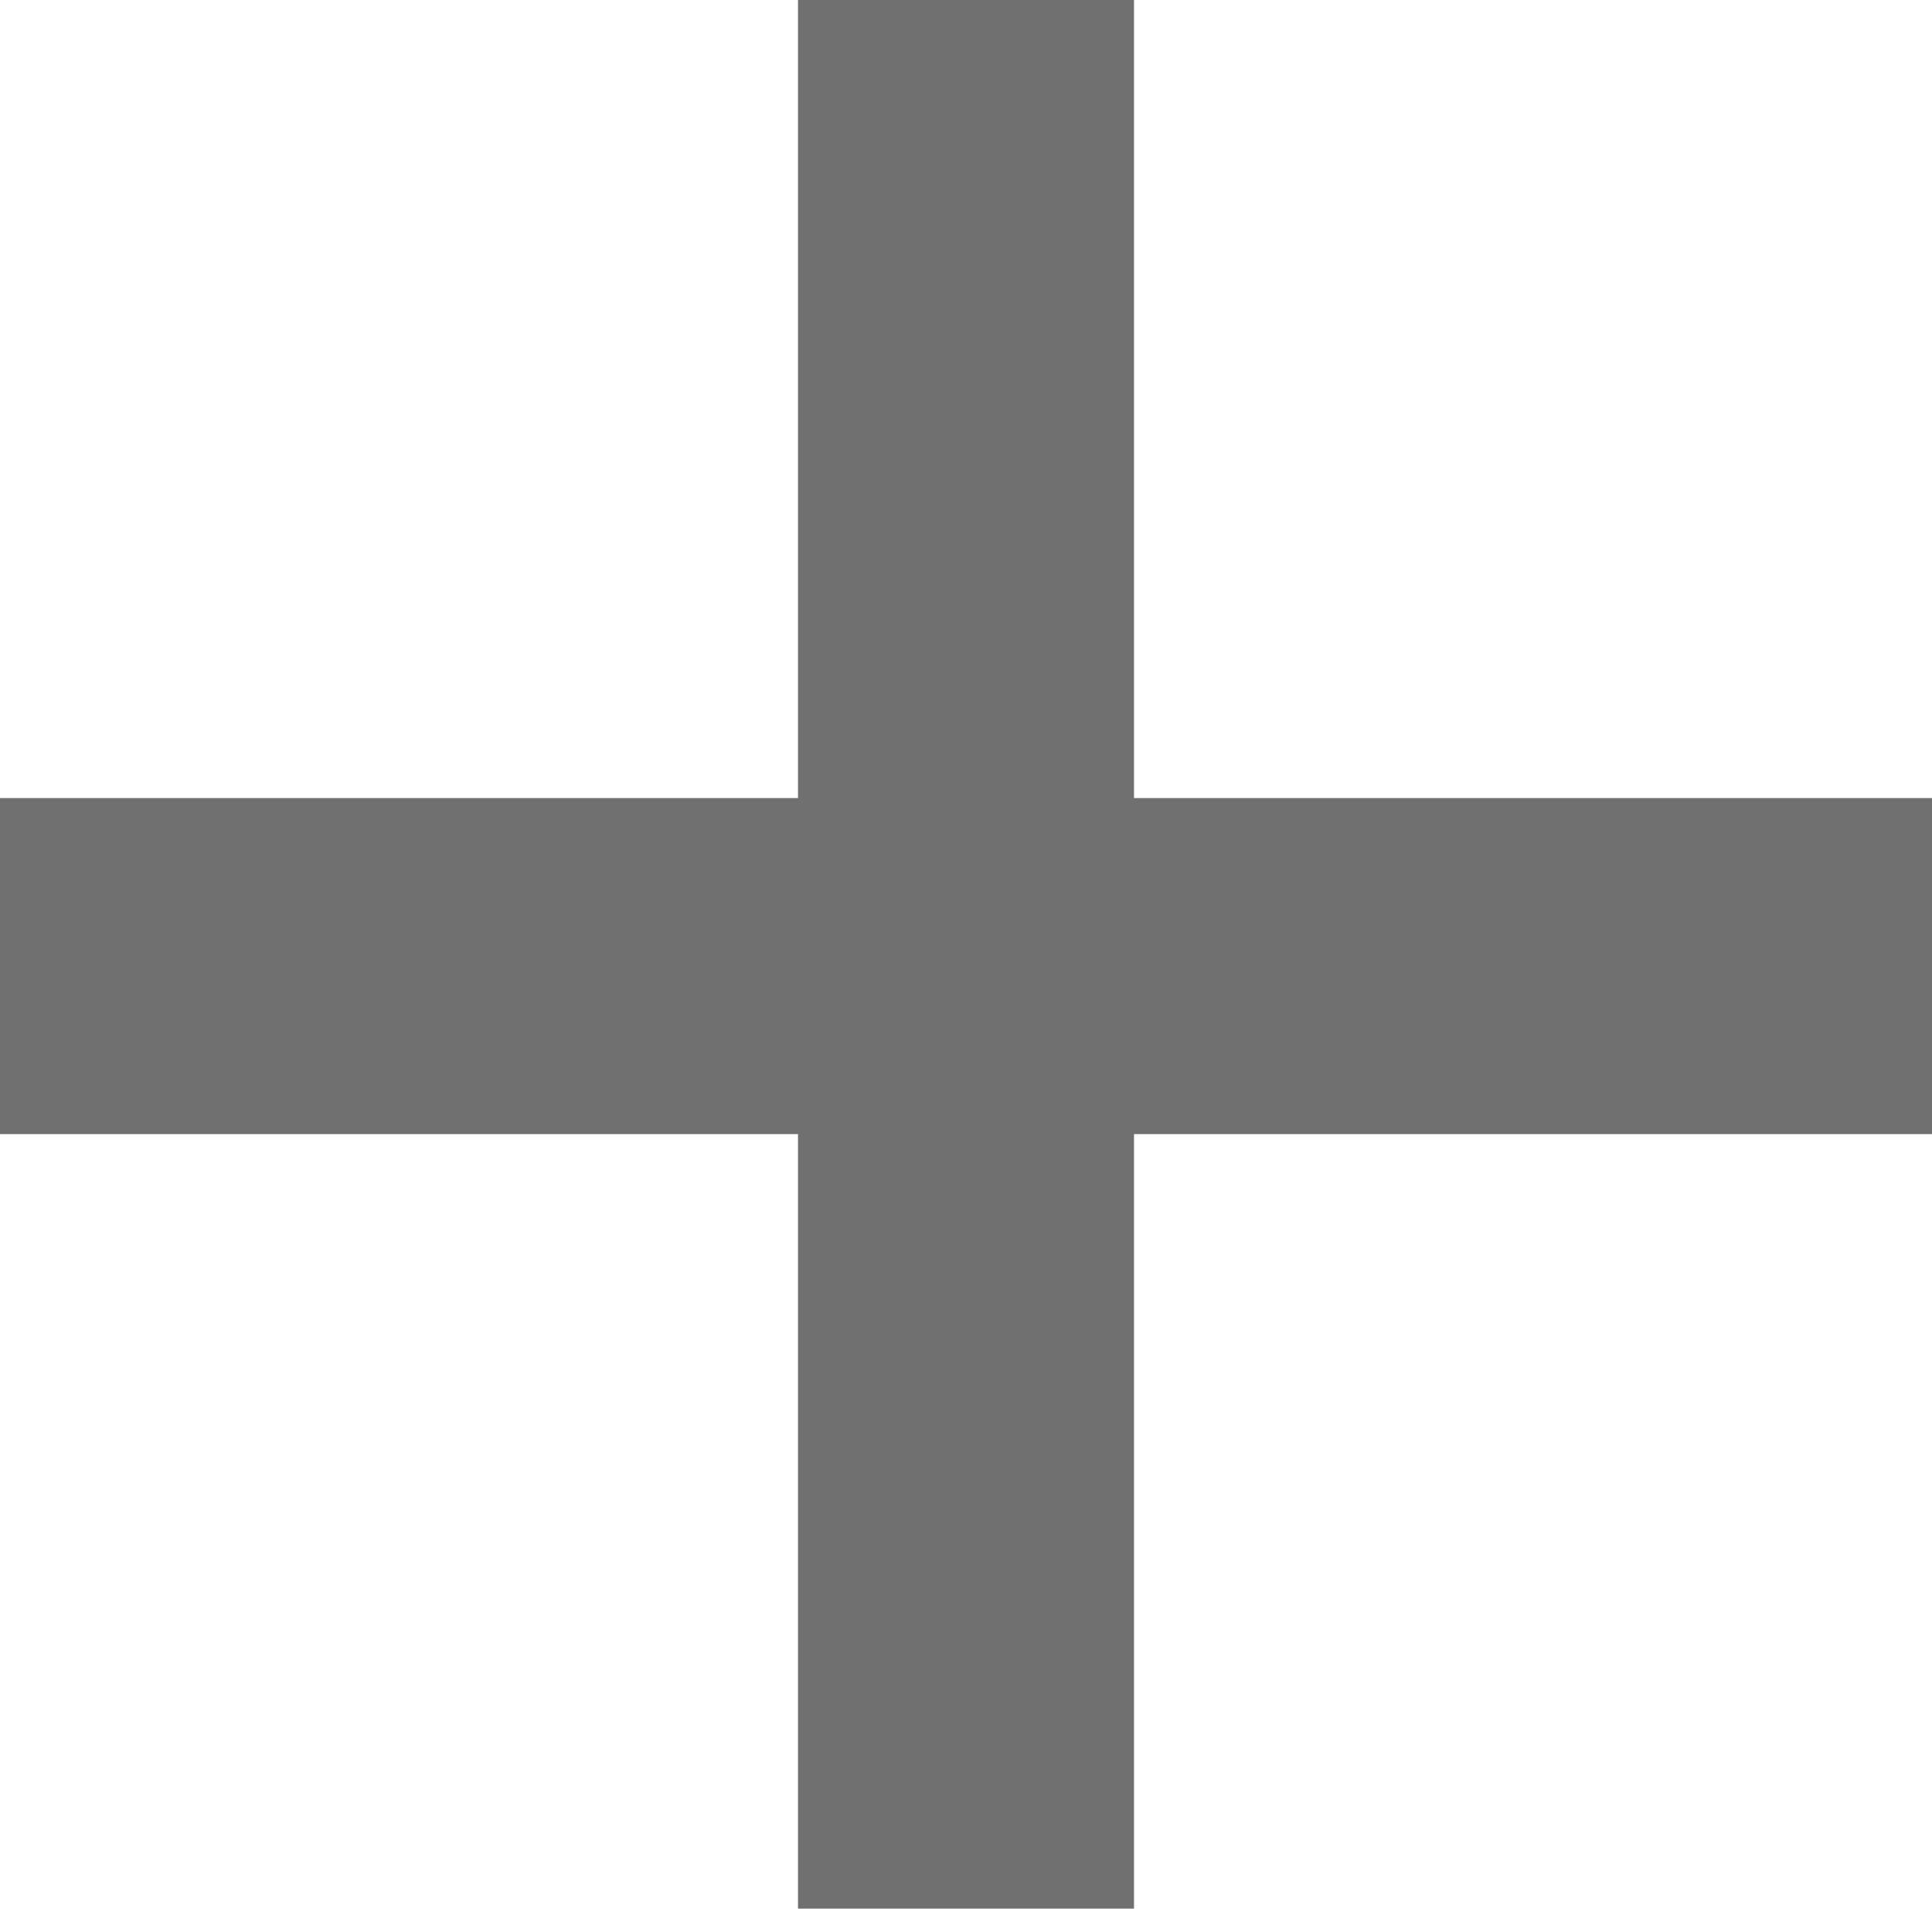 <svg xmlns="http://www.w3.org/2000/svg" width="57.5" height="56.799" viewBox="0 0 57.5 56.799">
  <g id="Grupo_10684" data-name="Grupo 10684" transform="translate(-153.5 -400.5)">
    <line id="Línea_3" data-name="Línea 3" y2="56.799" transform="translate(182.25 400.5)" fill="none" stroke="#707070" stroke-width="10"/>
    <line id="Línea_4" data-name="Línea 4" x2="57.5" transform="translate(153.5 429.25)" fill="none" stroke="#707070" stroke-width="10"/>
  </g>
</svg>

